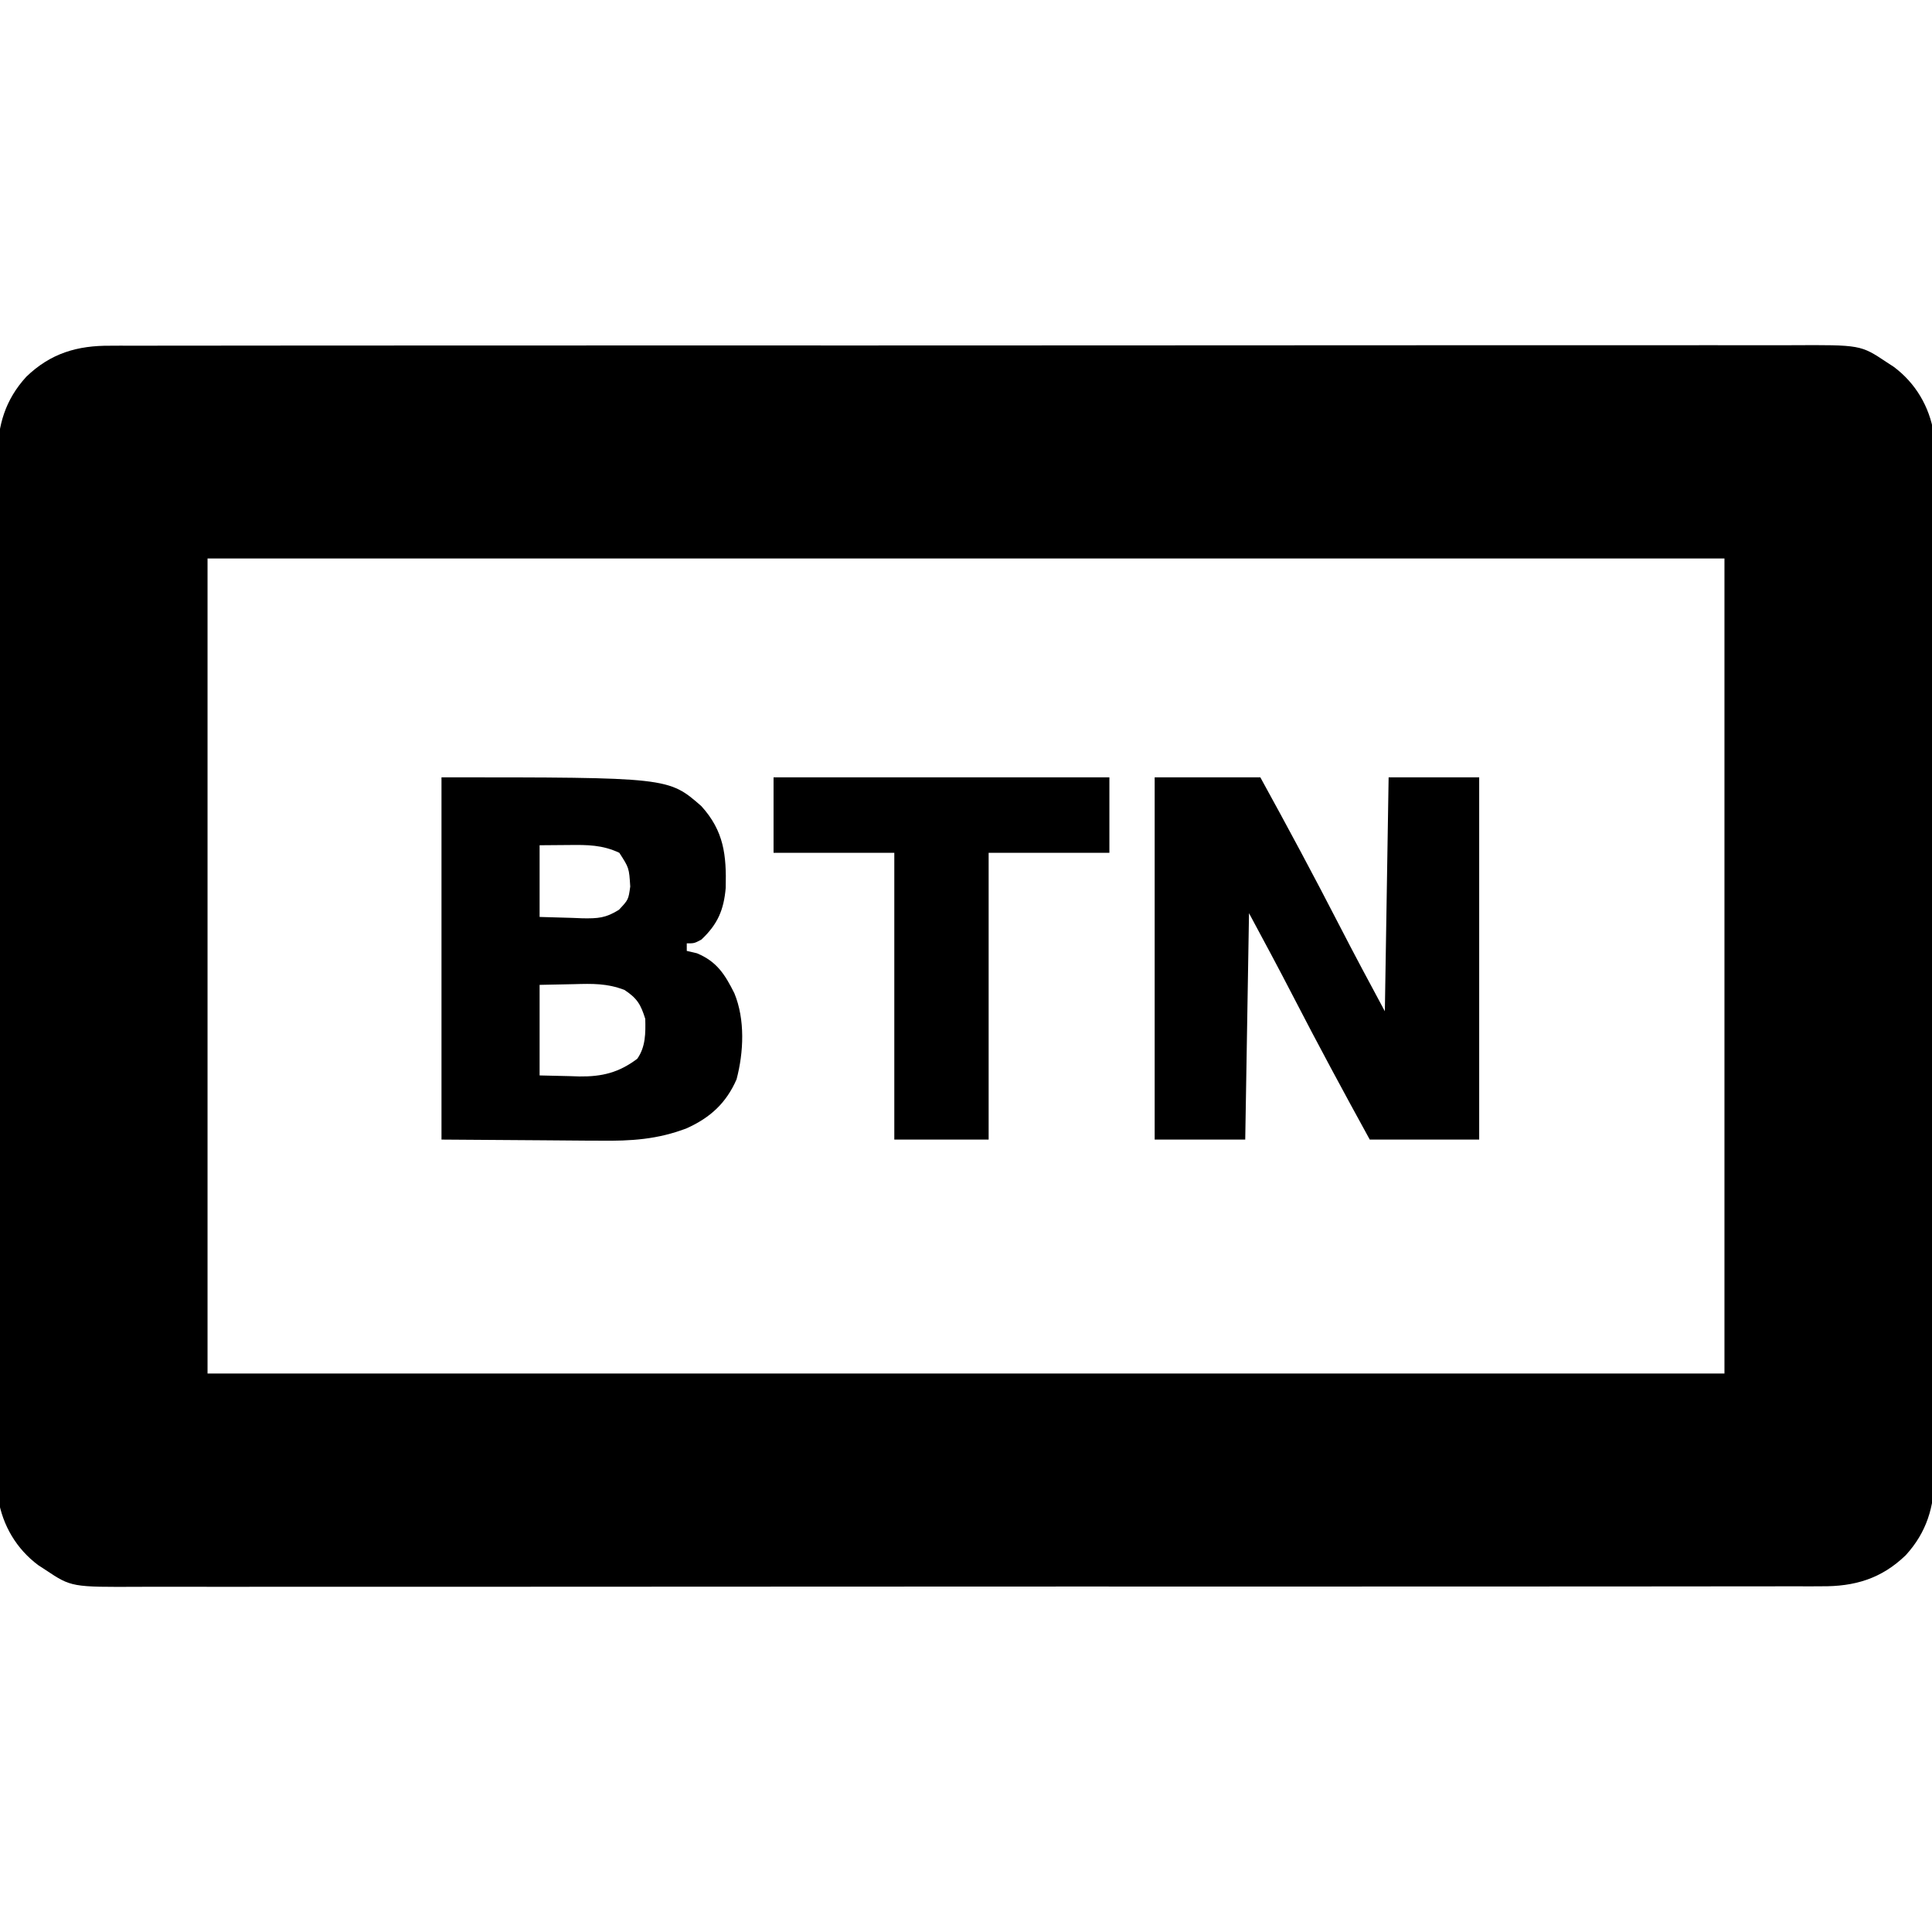 <?xml version="1.0" encoding="UTF-8"?>
<svg version="1.1" xmlns="http://www.w3.org/2000/svg" viewBox="0 0 512 512" fill="currentColor" >
<path d="M0 0 C0.8 -0.005 1.6 -0.009 2.424 -0.014 C5.098 -0.026 7.771 -0.017 10.445 -0.007 C12.384 -0.012 14.323 -0.017 16.263 -0.024 C21.586 -0.038 26.909 -0.034 32.232 -0.027 C37.976 -0.022 43.719 -0.034 49.462 -0.045 C60.711 -0.062 71.96 -0.063 83.208 -0.057 C92.351 -0.053 101.493 -0.055 110.635 -0.06 C111.935 -0.061 113.236 -0.062 114.576 -0.062 C117.219 -0.064 119.861 -0.065 122.503 -0.067 C140.246 -0.077 157.989 -0.081 175.733 -0.073 C176.426 -0.073 177.12 -0.073 177.835 -0.072 C183.468 -0.07 189.101 -0.067 194.734 -0.065 C216.708 -0.055 238.682 -0.063 260.655 -0.086 C285.348 -0.112 310.041 -0.125 334.734 -0.118 C347.806 -0.115 360.879 -0.117 373.951 -0.134 C385.079 -0.149 396.207 -0.15 407.335 -0.132 C413.013 -0.124 418.691 -0.122 424.369 -0.137 C429.567 -0.151 434.765 -0.146 439.963 -0.127 C441.843 -0.123 443.723 -0.126 445.603 -0.136 C463.782 -0.23 463.782 -0.23 470.701 4.38 C471.326 4.788 471.951 5.195 472.595 5.615 C478.33 9.911 481.996 16.094 483.161 23.179 C483.341 26.279 483.367 29.344 483.336 32.449 C483.343 33.627 483.351 34.804 483.359 36.018 C483.376 39.26 483.37 42.501 483.354 45.743 C483.343 49.249 483.36 52.756 483.374 56.262 C483.396 63.121 483.392 69.98 483.377 76.839 C483.366 82.415 483.364 87.992 483.37 93.568 C483.371 94.761 483.371 94.761 483.372 95.977 C483.374 97.593 483.375 99.208 483.377 100.824 C483.391 115.955 483.375 131.086 483.348 146.217 C483.326 159.188 483.329 172.158 483.352 185.128 C483.379 200.207 483.39 215.286 483.374 230.365 C483.373 231.974 483.371 233.583 483.37 235.193 C483.369 236.38 483.369 236.38 483.367 237.592 C483.363 243.159 483.37 248.725 483.382 254.292 C483.396 261.081 483.392 267.869 483.366 274.657 C483.353 278.118 483.347 281.578 483.364 285.039 C483.378 288.797 483.36 292.553 483.336 296.311 C483.347 297.396 483.358 298.481 483.369 299.598 C483.265 307.747 481.321 314.41 475.74 320.53 C469.267 326.778 462.18 328.842 453.401 328.761 C452.601 328.765 451.801 328.77 450.977 328.775 C448.303 328.787 445.63 328.777 442.956 328.768 C441.017 328.772 439.078 328.778 437.139 328.784 C431.815 328.799 426.492 328.795 421.169 328.787 C415.426 328.782 409.683 328.795 403.939 328.805 C392.691 328.822 381.442 328.823 370.193 328.818 C361.051 328.814 351.909 328.815 342.766 328.821 C341.466 328.821 340.165 328.822 338.825 328.823 C336.182 328.825 333.54 328.826 330.898 328.828 C313.155 328.837 295.412 328.842 277.669 328.834 C276.975 328.834 276.281 328.833 275.567 328.833 C269.933 328.831 264.3 328.828 258.667 328.825 C236.693 328.815 214.72 328.824 192.746 328.847 C168.053 328.873 143.36 328.886 118.668 328.879 C105.595 328.875 92.522 328.877 79.45 328.895 C68.322 328.91 57.194 328.91 46.066 328.893 C40.388 328.884 34.71 328.882 29.032 328.898 C23.834 328.911 18.636 328.907 13.438 328.887 C11.558 328.884 9.678 328.886 7.798 328.897 C-10.38 328.99 -10.38 328.99 -17.299 324.38 C-18.237 323.769 -18.237 323.769 -19.193 323.145 C-24.929 318.85 -28.595 312.666 -29.76 305.582 C-29.94 302.481 -29.966 299.417 -29.934 296.311 C-29.946 294.545 -29.946 294.545 -29.958 292.743 C-29.974 289.501 -29.969 286.26 -29.953 283.018 C-29.942 279.511 -29.959 276.005 -29.973 272.498 C-29.995 265.639 -29.99 258.781 -29.976 251.922 C-29.965 246.346 -29.963 240.769 -29.968 235.193 C-29.969 234.397 -29.97 233.602 -29.971 232.783 C-29.972 231.168 -29.974 229.552 -29.976 227.937 C-29.99 212.806 -29.974 197.675 -29.947 182.543 C-29.924 169.573 -29.928 156.603 -29.951 143.632 C-29.978 128.553 -29.989 113.475 -29.973 98.396 C-29.972 96.787 -29.97 95.177 -29.968 93.568 C-29.968 92.776 -29.967 91.985 -29.966 91.169 C-29.962 85.602 -29.969 80.035 -29.981 74.468 C-29.995 67.68 -29.991 60.892 -29.964 54.103 C-29.951 50.643 -29.946 47.183 -29.963 43.722 C-29.976 39.964 -29.959 36.207 -29.934 32.449 C-29.945 31.365 -29.957 30.28 -29.968 29.162 C-29.864 21.014 -27.92 14.351 -22.339 8.23 C-15.866 1.983 -8.779 -0.081 0 0 Z M25.701 56.38 C25.701 127.66 25.701 198.94 25.701 272.38 C158.361 272.38 291.021 272.38 427.701 272.38 C427.701 201.1 427.701 129.82 427.701 56.38 C295.041 56.38 162.381 56.38 25.701 56.38 Z "  transform="translate(29.299,91.62)"/>
<path d="M0 0 C9.24 0 18.48 0 28 0 C35.176 13.04 42.206 26.135 49.014 39.37 C52.925 46.965 56.948 54.475 61 62 C61.33 41.54 61.66 21.08 62 0 C69.92 0 77.84 0 86 0 C86 31.68 86 63.36 86 96 C76.43 96 66.86 96 57 96 C50.062 83.378 43.233 70.719 36.63 57.918 C32.833 50.564 28.926 43.291 25 36 C24.67 55.8 24.34 75.6 24 96 C16.08 96 8.16 96 0 96 C0 64.32 0 32.64 0 0 Z "  transform="translate(306,206)"/>
<path d="M0 0 C60.143 0 60.143 0 68.875 7.641 C74.854 14.252 75.539 20.583 75.32 29.316 C74.815 35.13 73.2 38.93 68.875 43 C67 44 67 44 65 44 C65 44.66 65 45.32 65 46 C65.887 46.206 66.774 46.413 67.688 46.625 C72.994 48.828 75.135 52.274 77.613 57.219 C80.485 64.173 80.098 72.859 78.191 80.051 C75.432 86.343 71.225 90.181 65 93 C57.274 95.967 50.211 96.404 41.992 96.293 C40.921 96.29 39.85 96.287 38.746 96.284 C34.789 96.268 30.832 96.226 26.875 96.188 C18.006 96.126 9.137 96.064 0 96 C0 64.32 0 32.64 0 0 Z M26 18 C26 24.27 26 30.54 26 37 C30.3 37.124 30.3 37.124 34.688 37.25 C36.029 37.305 36.029 37.305 37.397 37.36 C41.447 37.417 43.501 37.312 47.02 35.109 C49.539 32.432 49.539 32.432 50.02 28.941 C49.714 24.008 49.714 24.008 47.125 20 C42.636 17.887 38.667 17.883 33.812 17.938 C31.234 17.958 28.656 17.979 26 18 Z M26 55 C26 62.92 26 70.84 26 79 C29.991 79.093 29.991 79.093 34.062 79.188 C34.886 79.215 35.71 79.242 36.559 79.27 C42.553 79.337 46.988 78.268 51.883 74.582 C54.108 71.432 54.096 67.757 54 64 C52.792 60.164 51.85 58.561 48.496 56.348 C43.909 54.579 39.983 54.671 35.125 54.812 C32.114 54.874 29.102 54.936 26 55 Z " transform="translate(117,206)"/>
<path d="M0 0 C29.37 0 58.74 0 89 0 C89 6.6 89 13.2 89 20 C78.44 20 67.88 20 57 20 C57 45.08 57 70.16 57 96 C48.75 96 40.5 96 32 96 C32 70.92 32 45.84 32 20 C21.44 20 10.88 20 0 20 C0 13.4 0 6.8 0 0 Z " transform="translate(205,206)"/>
</svg>
